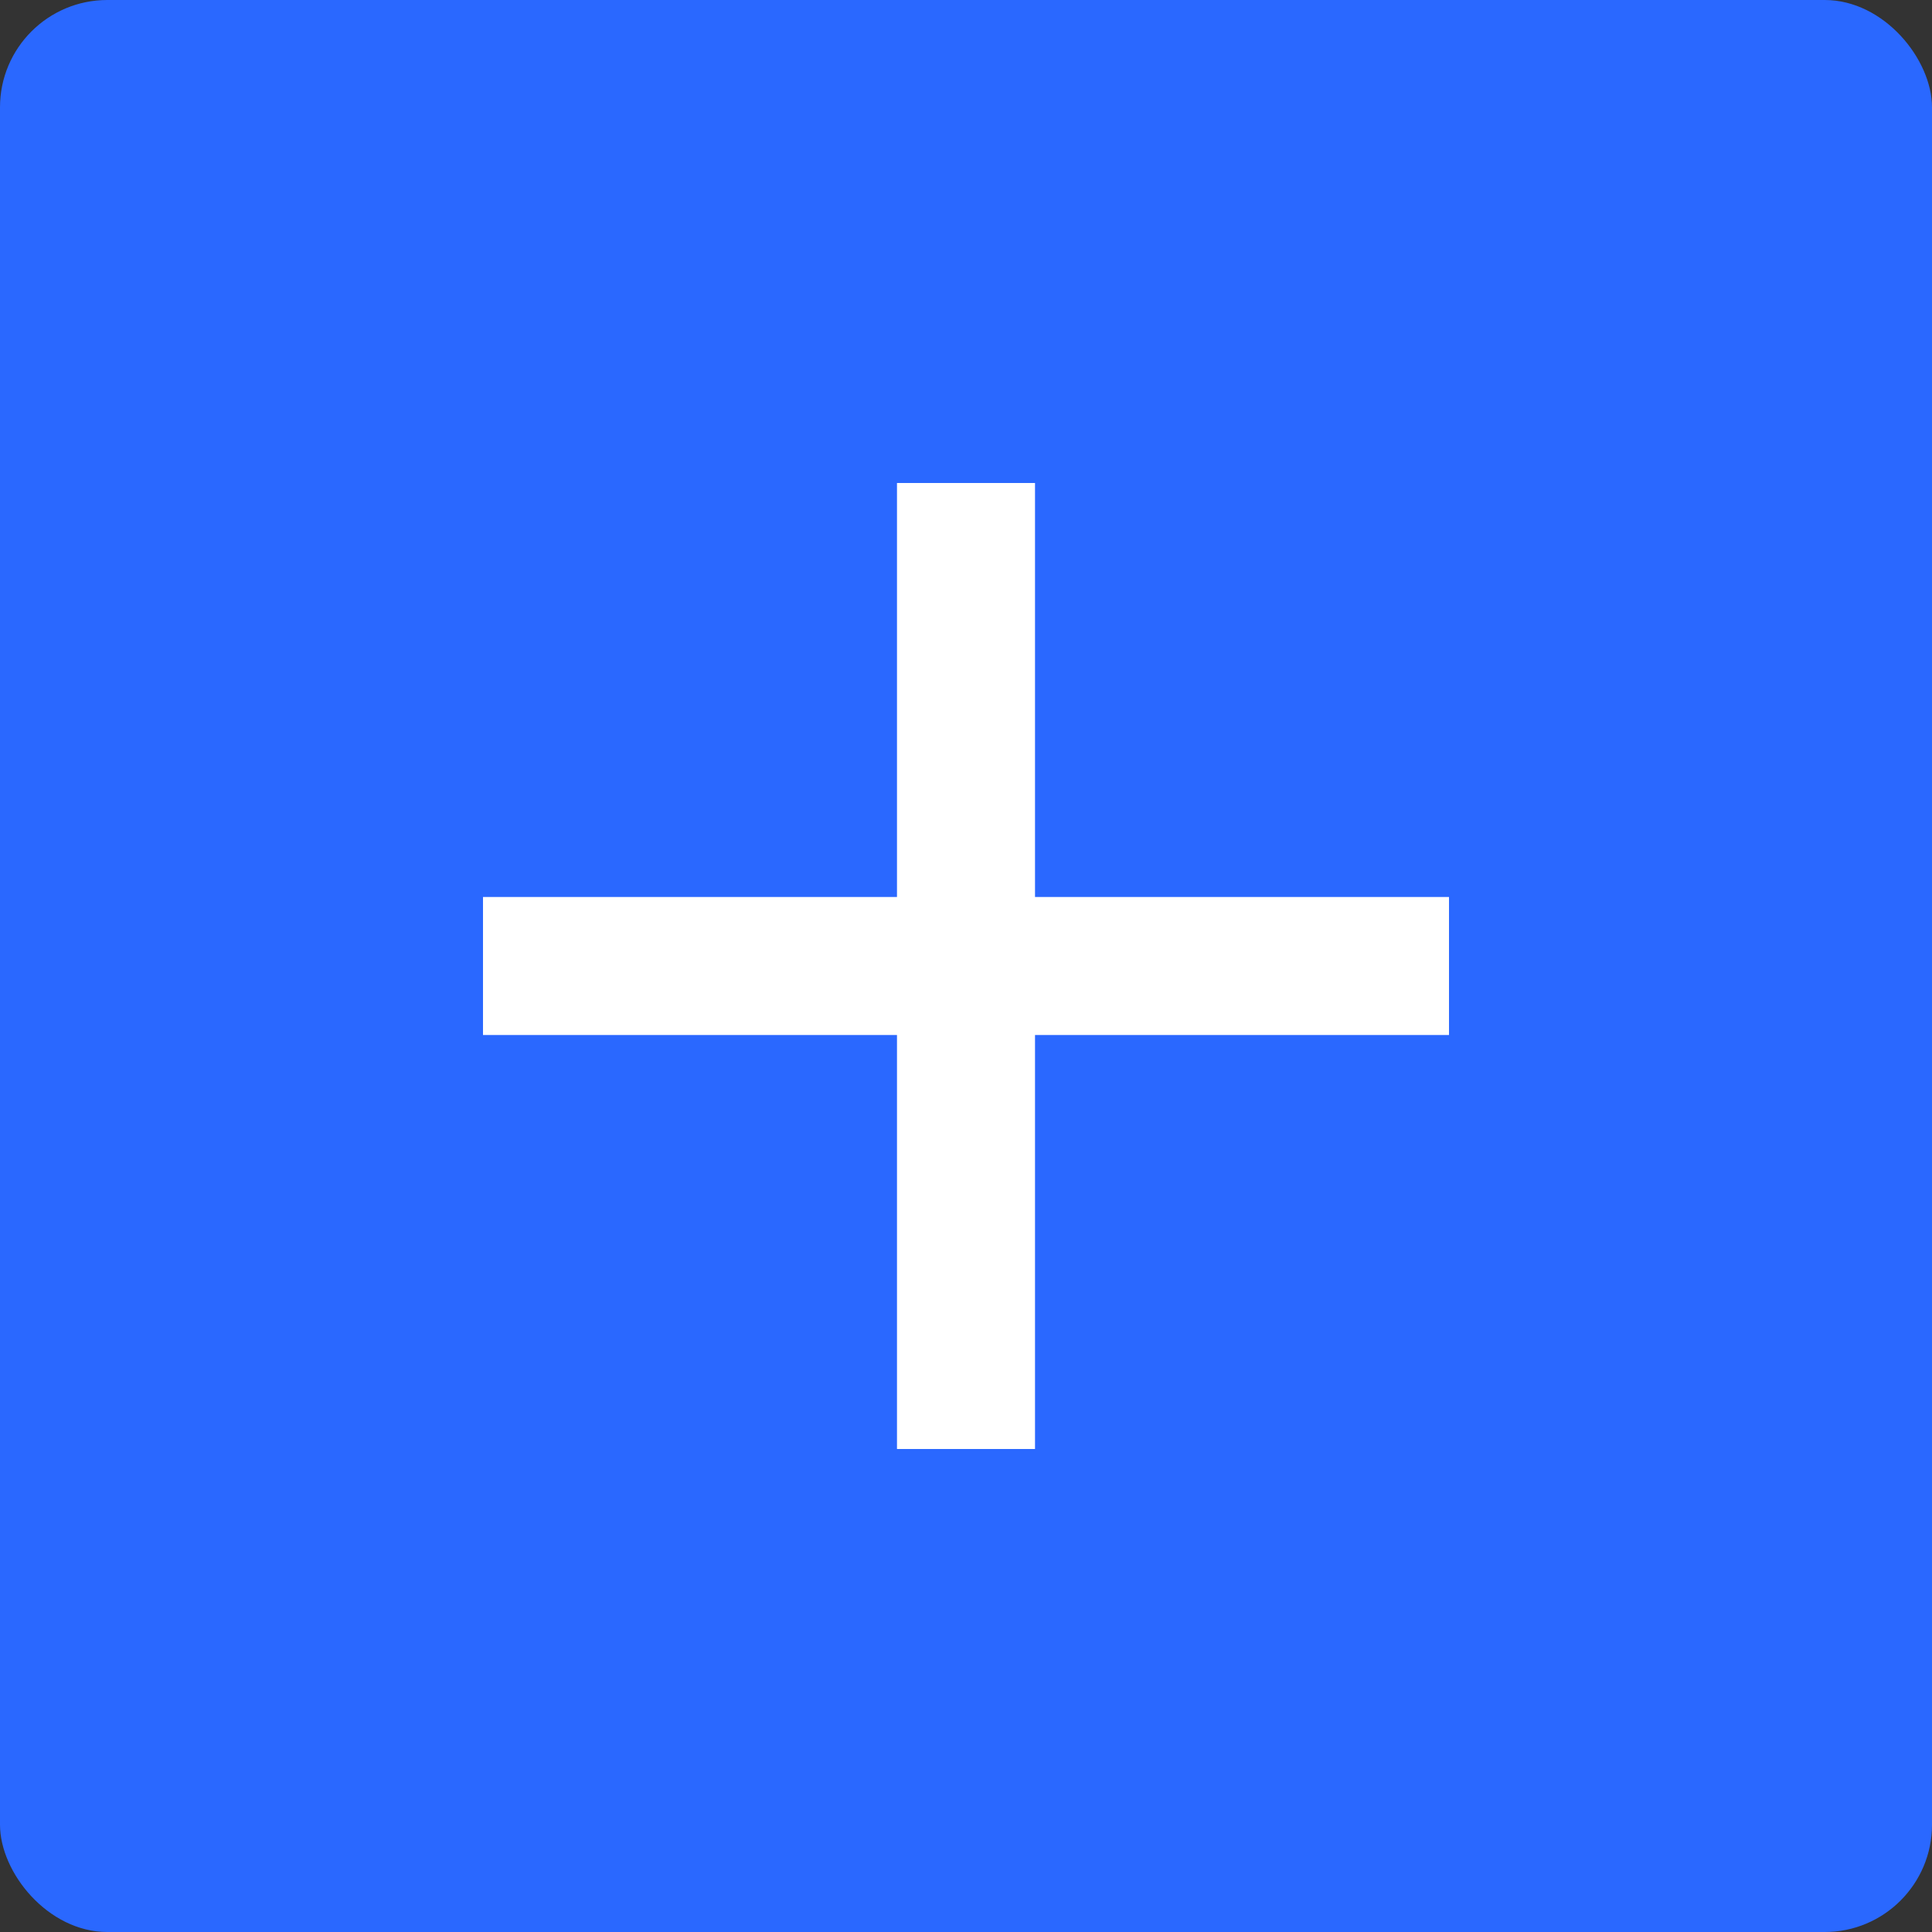 <svg width="36" height="36" viewBox="0 0 36 36" fill="none" xmlns="http://www.w3.org/2000/svg">
<rect x="0" y="0" width="36" height="36" fill="#333333" stroke="none"/>
<rect width="36" height="36" rx="2" fill="#2A68FF"/>
<path d="M27 19.286H19.286V27H16.714V19.286H9V16.714H16.714V9H19.286V16.714H27V19.286Z" fill="white"/>
</svg>
